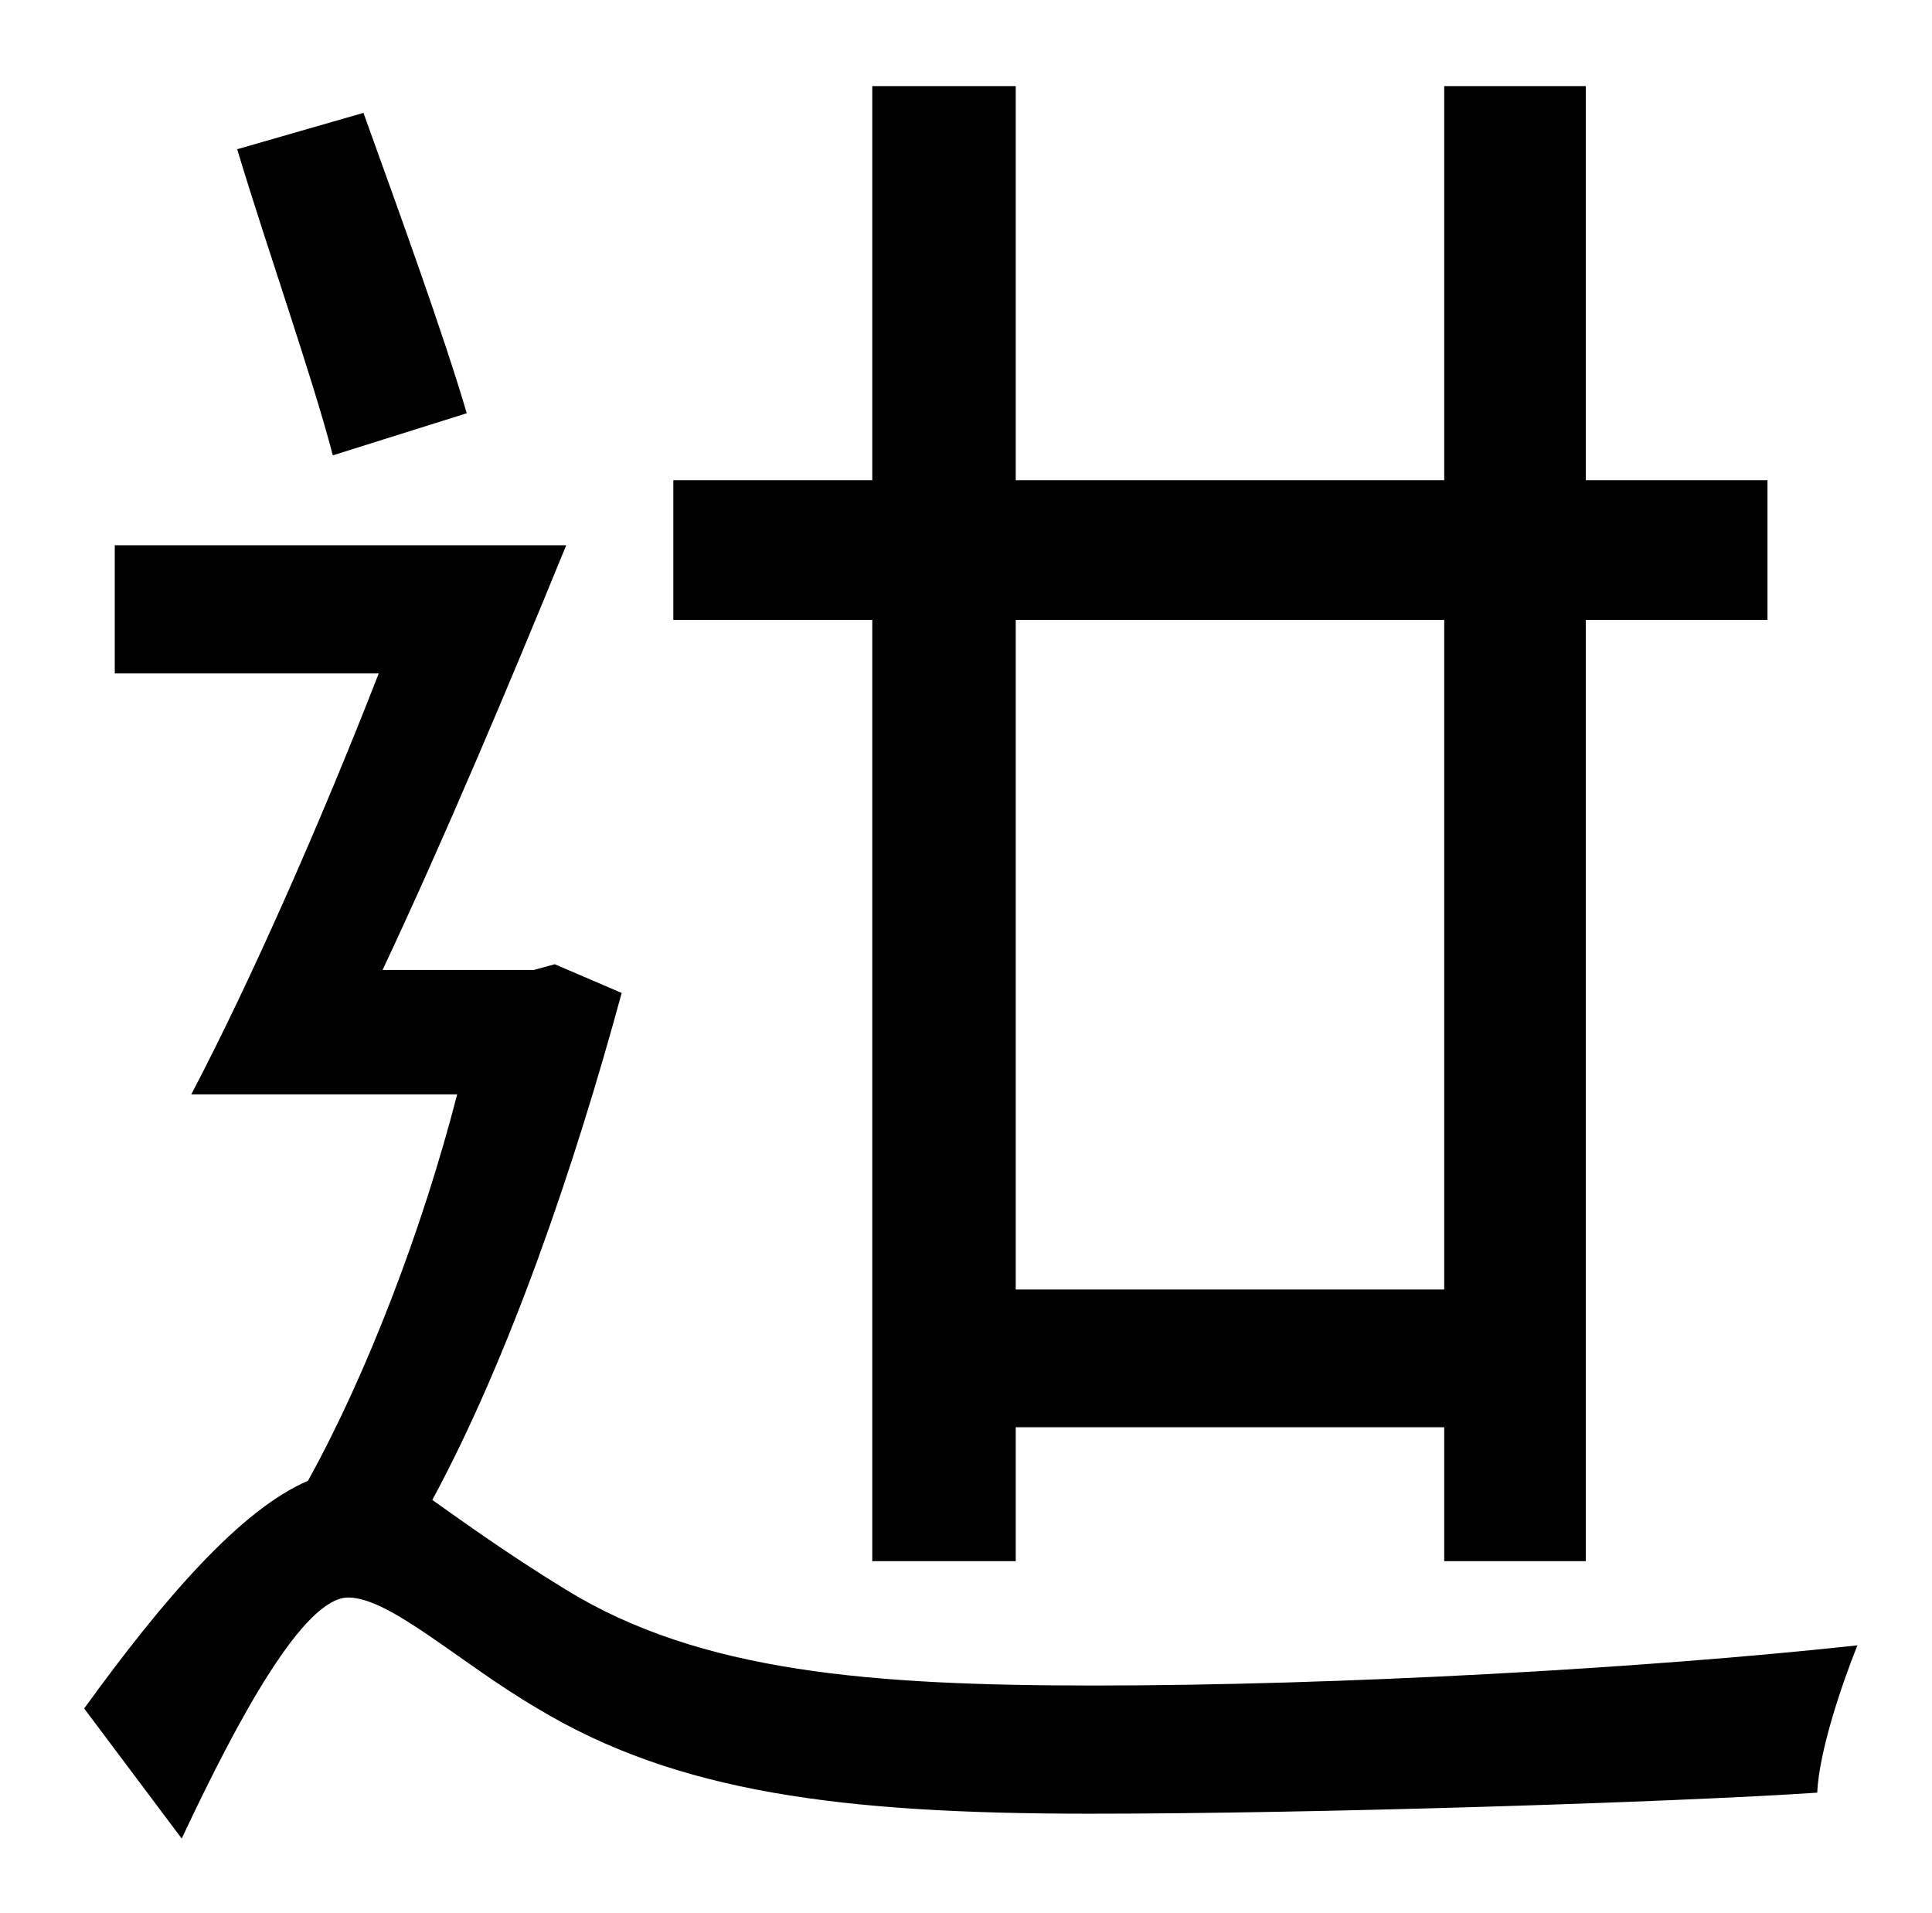 <?xml version="1.0" standalone="no"?>
<!DOCTYPE svg PUBLIC "-//W3C//DTD SVG 1.1//EN" "http://www.w3.org/Graphics/SVG/1.1/DTD/svg11.dtd" >
<svg xmlns="http://www.w3.org/2000/svg" xmlns:xlink="http://www.w3.org/1999/xlink" version="1.1" viewBox="-10 0 1010 1000">
   <path fill="currentColor"
d="M745 324h-224v350h224v-350zM446 816v-492h-104v-73h104v-206h75v206h224v-206h74v206h95v73h-95v492h-74v-70h-224v70h-75zM234 216l-70 22c-11 -42 -35 -110 -50 -160l66 -19c18 50 42 116 54 157zM280 504l35 15c-25 92 -59 191 -99 265c17 12 39 28 70 47
c70 43 159 50 276 50c128 0 289 -9 399 -21c-8 20 -20 55 -21 77c-75 5 -262 11 -380 11c-130 0 -216 -11 -289 -55c-41 -24 -77 -58 -99 -58c-23 0 -57 62 -87 126l-51 -68c42 -58 82 -104 117 -119c31 -56 60 -132 78 -202h-139c31 -59 68 -143 98 -220h-138v-67h236
c-29 71 -64 154 -96 222h79z" />
</svg>
